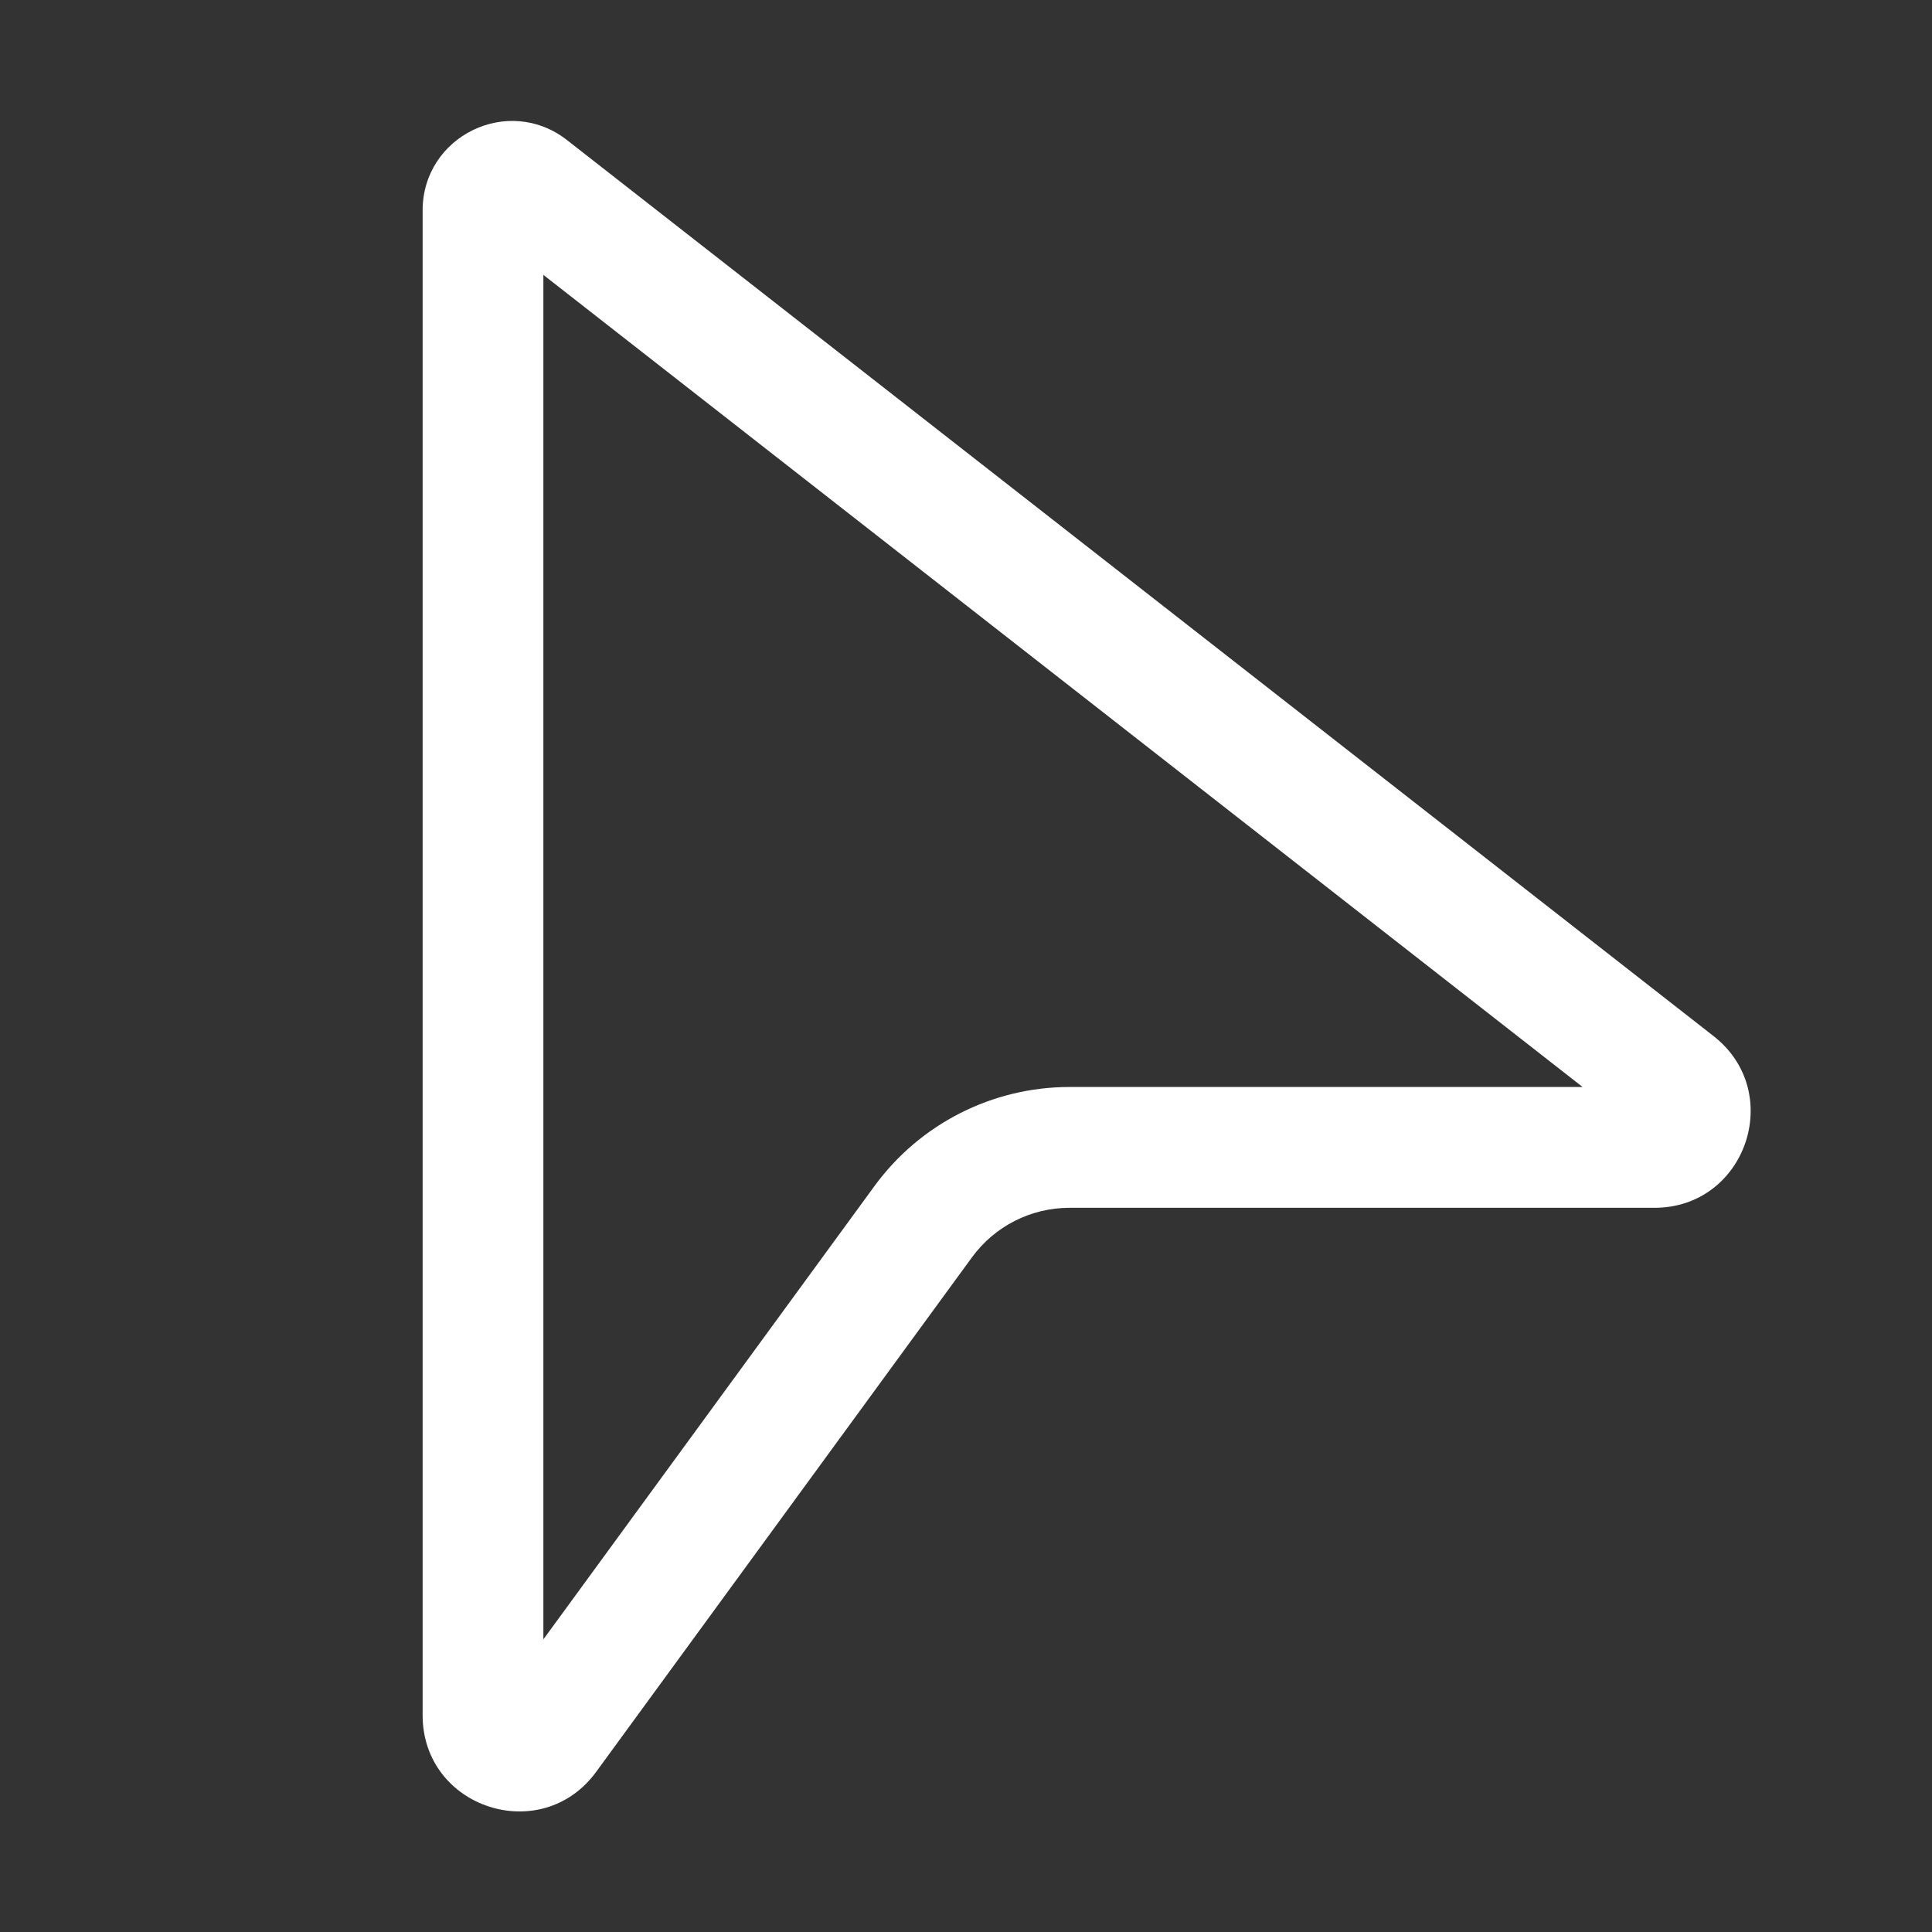 <svg width="32" height="32" viewBox="0 0 32 32" fill="none" xmlns="http://www.w3.org/2000/svg">
<rect x="0" y="0" width="32" height="32" fill="#333333" stroke="none"/>
<path d="M9 4.553L9 27.153L14.484 19.645C15.237 18.614 16.437 18.004 17.714 18.004H26.213L9 4.553ZM7 3.486C7 2.253 8.419 1.56 9.391 2.32L28.382 17.161C29.574 18.093 28.916 20.005 27.404 20.005H17.714C17.075 20.005 16.475 20.31 16.099 20.825L9.874 29.348C8.966 30.59 7 29.948 7 28.41L7 3.486Z" fill="#ffffff"/>
</svg>
